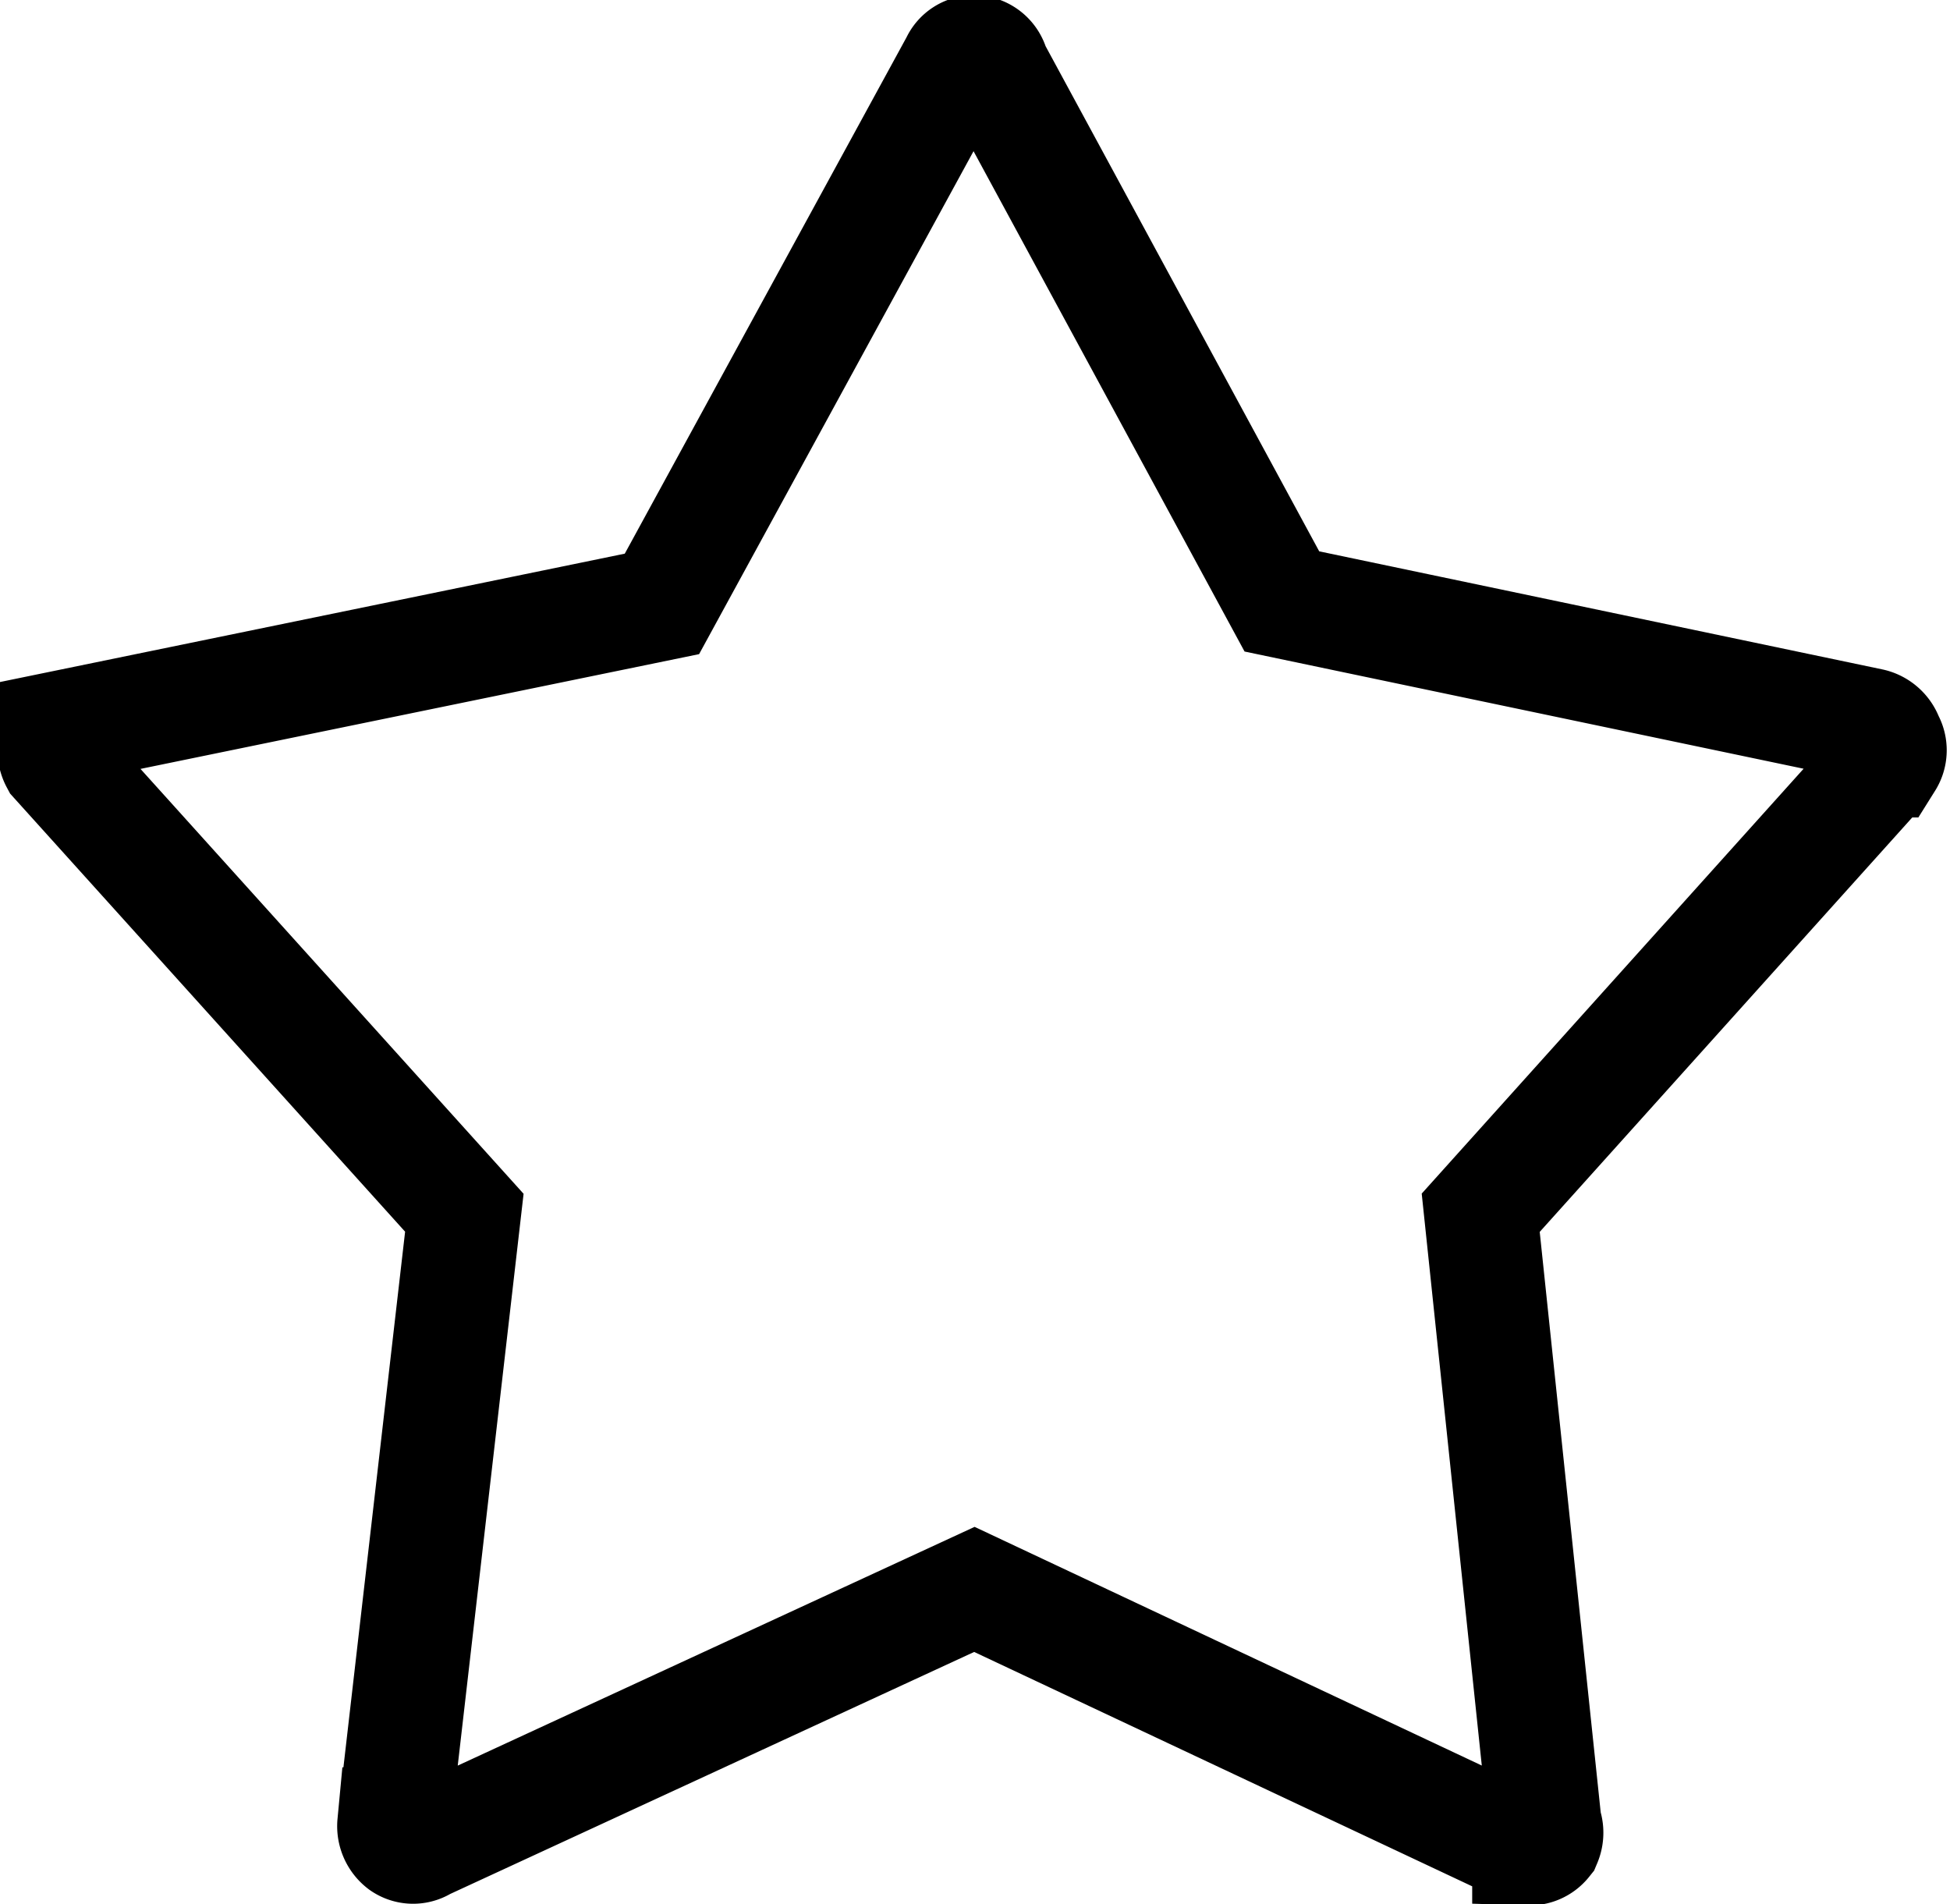 <svg data-name="Ebene 1" xmlns="http://www.w3.org/2000/svg" viewBox="0 0 15.79 15.42"><path d="M12.38 14.97a.16.16 0 0 0 .13-.06.18.18 0 0 0 0-.14l-.52-4.95 3.29-3.66h0a.16.16 0 0 0 0-.17.18.18 0 0 0-.13-.12l-4.77-1L8.04.55a.16.16 0 0 0-.15-.13.15.15 0 0 0-.14.09L5.36 4.89l-4.77.98h0a.18.18 0 0 0-.13.12.18.18 0 0 0 0 .17l3.3 3.66-.57 4.95h0a.18.18 0 0 0 .07.16.15.15 0 0 0 .17 0l4.46-2.06 4.42 2.08h.07z" stroke="currentColor" fill="transparent" stroke-width=".918" data-name="icon-fav outline"/></svg>